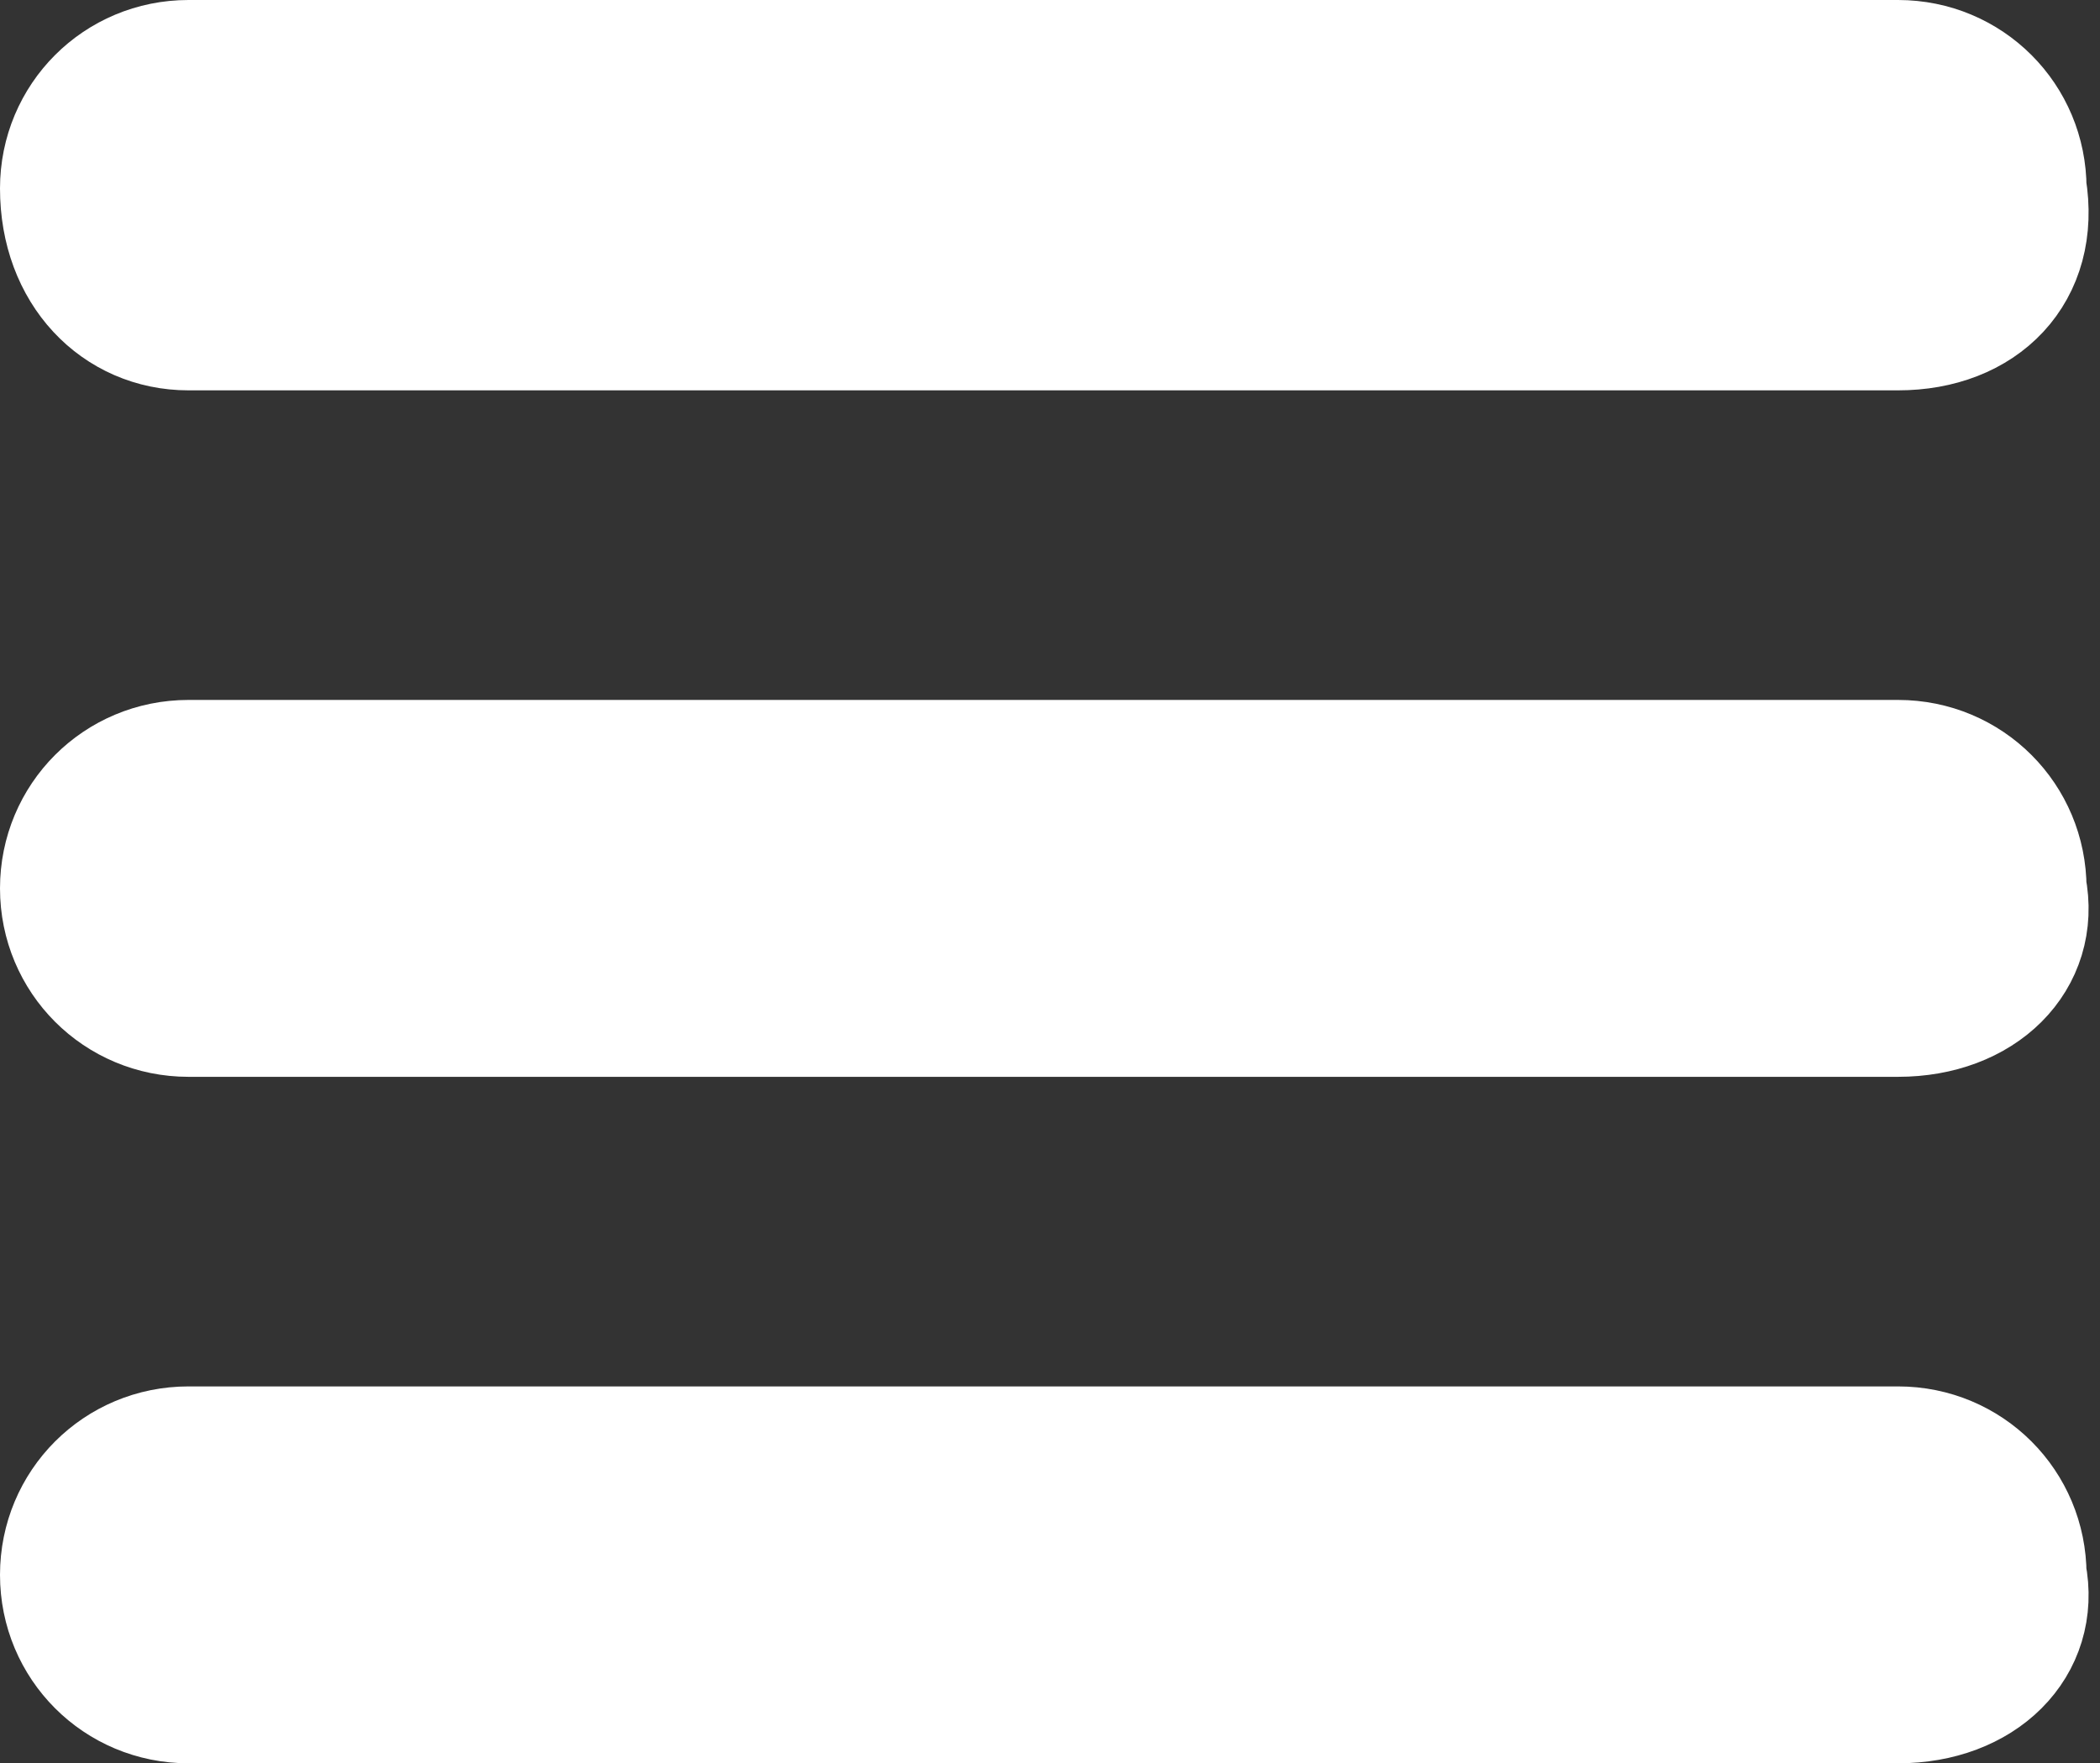 <?xml version="1.0" encoding="utf-8"?>
<!-- Generator: Adobe Illustrator 24.1.2, SVG Export Plug-In . SVG Version: 6.00 Build 0)  -->
<svg version="1.1" id="Слой_1" xmlns="http://www.w3.org/2000/svg" xmlns:xlink="http://www.w3.org/1999/xlink" x="0px" y="0px"
	 viewBox="0 0 15.6 13.1" style="enable-background:new 0 0 15.6 13.1;" xml:space="preserve">
<rect x="0" y="0" width="15.6" height="13.1" fill="#333333" stroke="none"/>
<style type="text/css">
	.st0{fill:#FFFFFF;stroke:#FFFFFF;stroke-miterlimit:10;}
</style>
<path class="st0" d="M14.1,2.4H1.4c-0.5,0-0.9-0.4-0.9-1l0,0c0-0.5,0.4-0.9,0.9-0.9h12.7c0.5,0,0.9,0.4,0.9,0.9l0,0
	C15.1,2,14.7,2.4,14.1,2.4z"/>
<path class="st0" d="M14.1,7.5H1.4c-0.5,0-0.9-0.4-0.9-0.9l0,0c0-0.5,0.4-0.9,0.9-0.9h12.7c0.5,0,0.9,0.4,0.9,0.9l0,0
	C15.1,7.1,14.7,7.5,14.1,7.5z"/>
<path class="st0" d="M14.1,12.6H1.4c-0.5,0-0.9-0.4-0.9-0.9l0,0c0-0.5,0.4-0.9,0.9-0.9h12.7c0.5,0,0.9,0.4,0.9,0.9l0,0
	C15.1,12.2,14.7,12.6,14.1,12.6z"/>
</svg>
